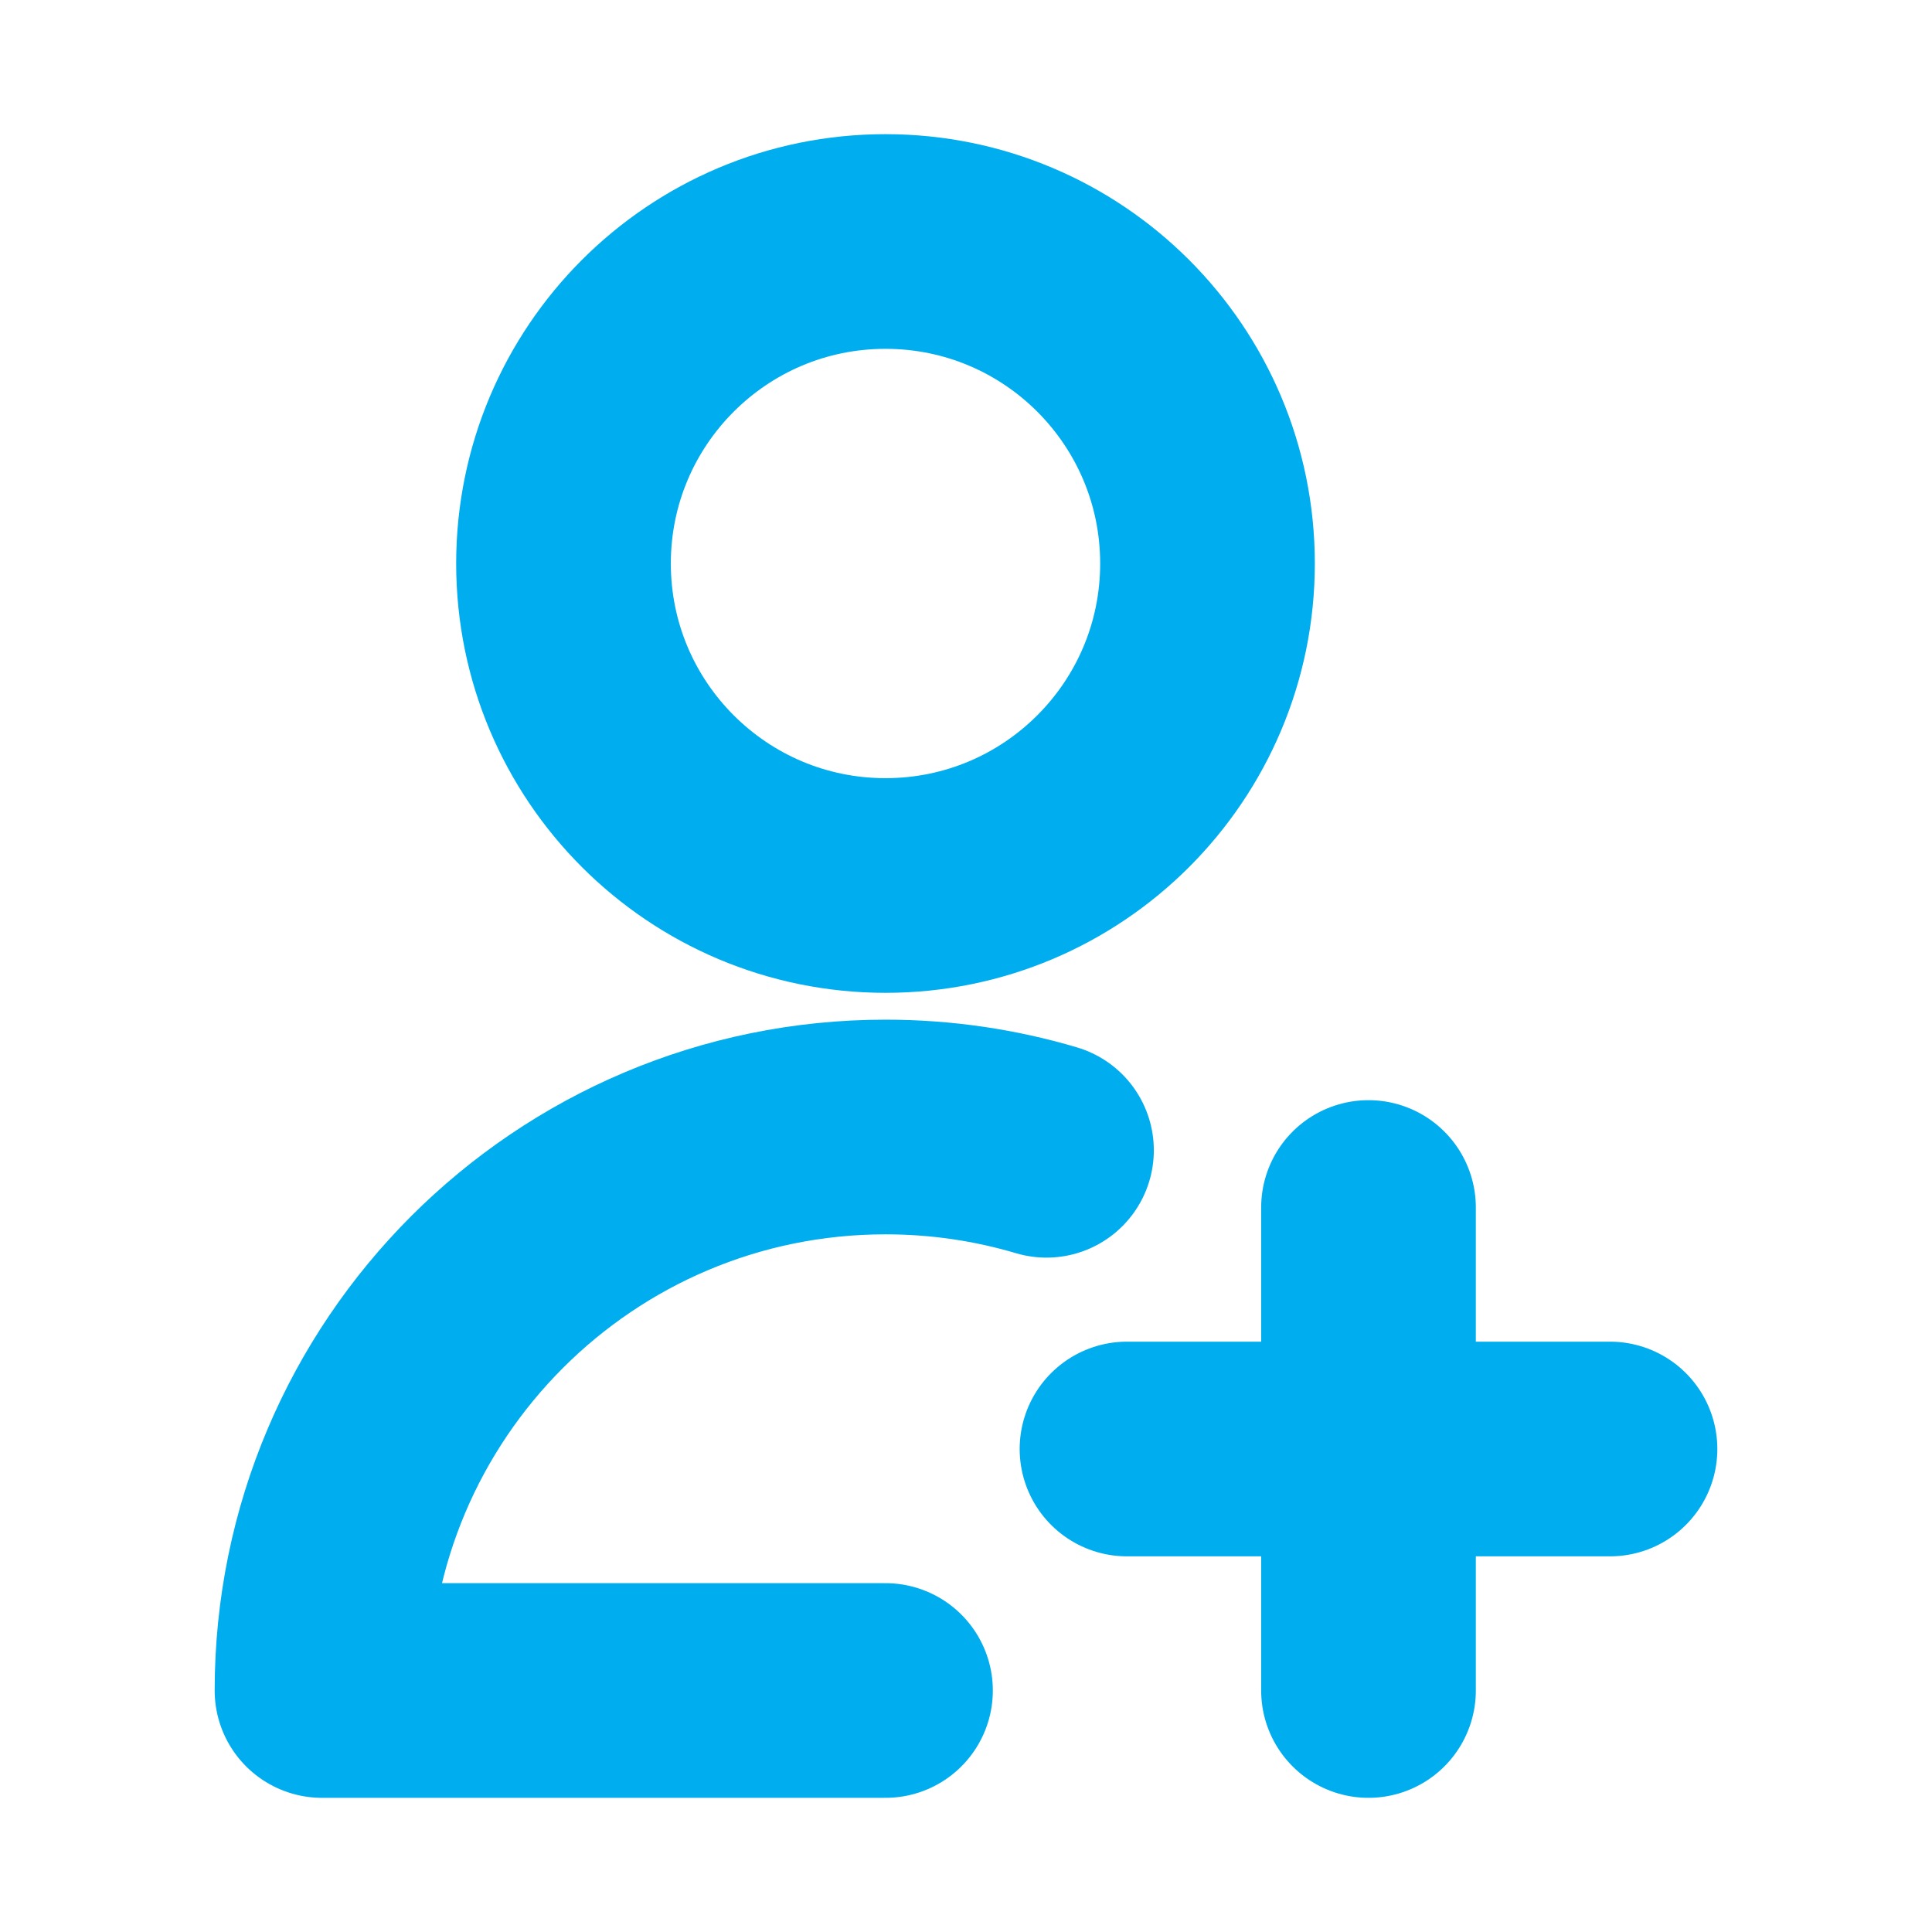 <svg width="18" height="18" viewBox="0 0 18 18" fill="none" xmlns="http://www.w3.org/2000/svg">
<path d="M15 13.5L12.75 13.5M12.75 13.5L10.5 13.5M12.75 13.5V11.25M12.75 13.5V15.75M8.25 15.75H3C3 12.851 5.351 10.5 8.25 10.5C8.771 10.5 9.275 10.576 9.75 10.717M11.25 5.25C11.25 6.907 9.907 8.25 8.25 8.25C6.593 8.25 5.25 6.907 5.25 5.25C5.25 3.593 6.593 2.25 8.25 2.25C9.907 2.25 11.25 3.593 11.25 5.25Z" stroke="#00AEEF" stroke-width="2" stroke-linecap="round" stroke-linejoin="round"/>
</svg>
